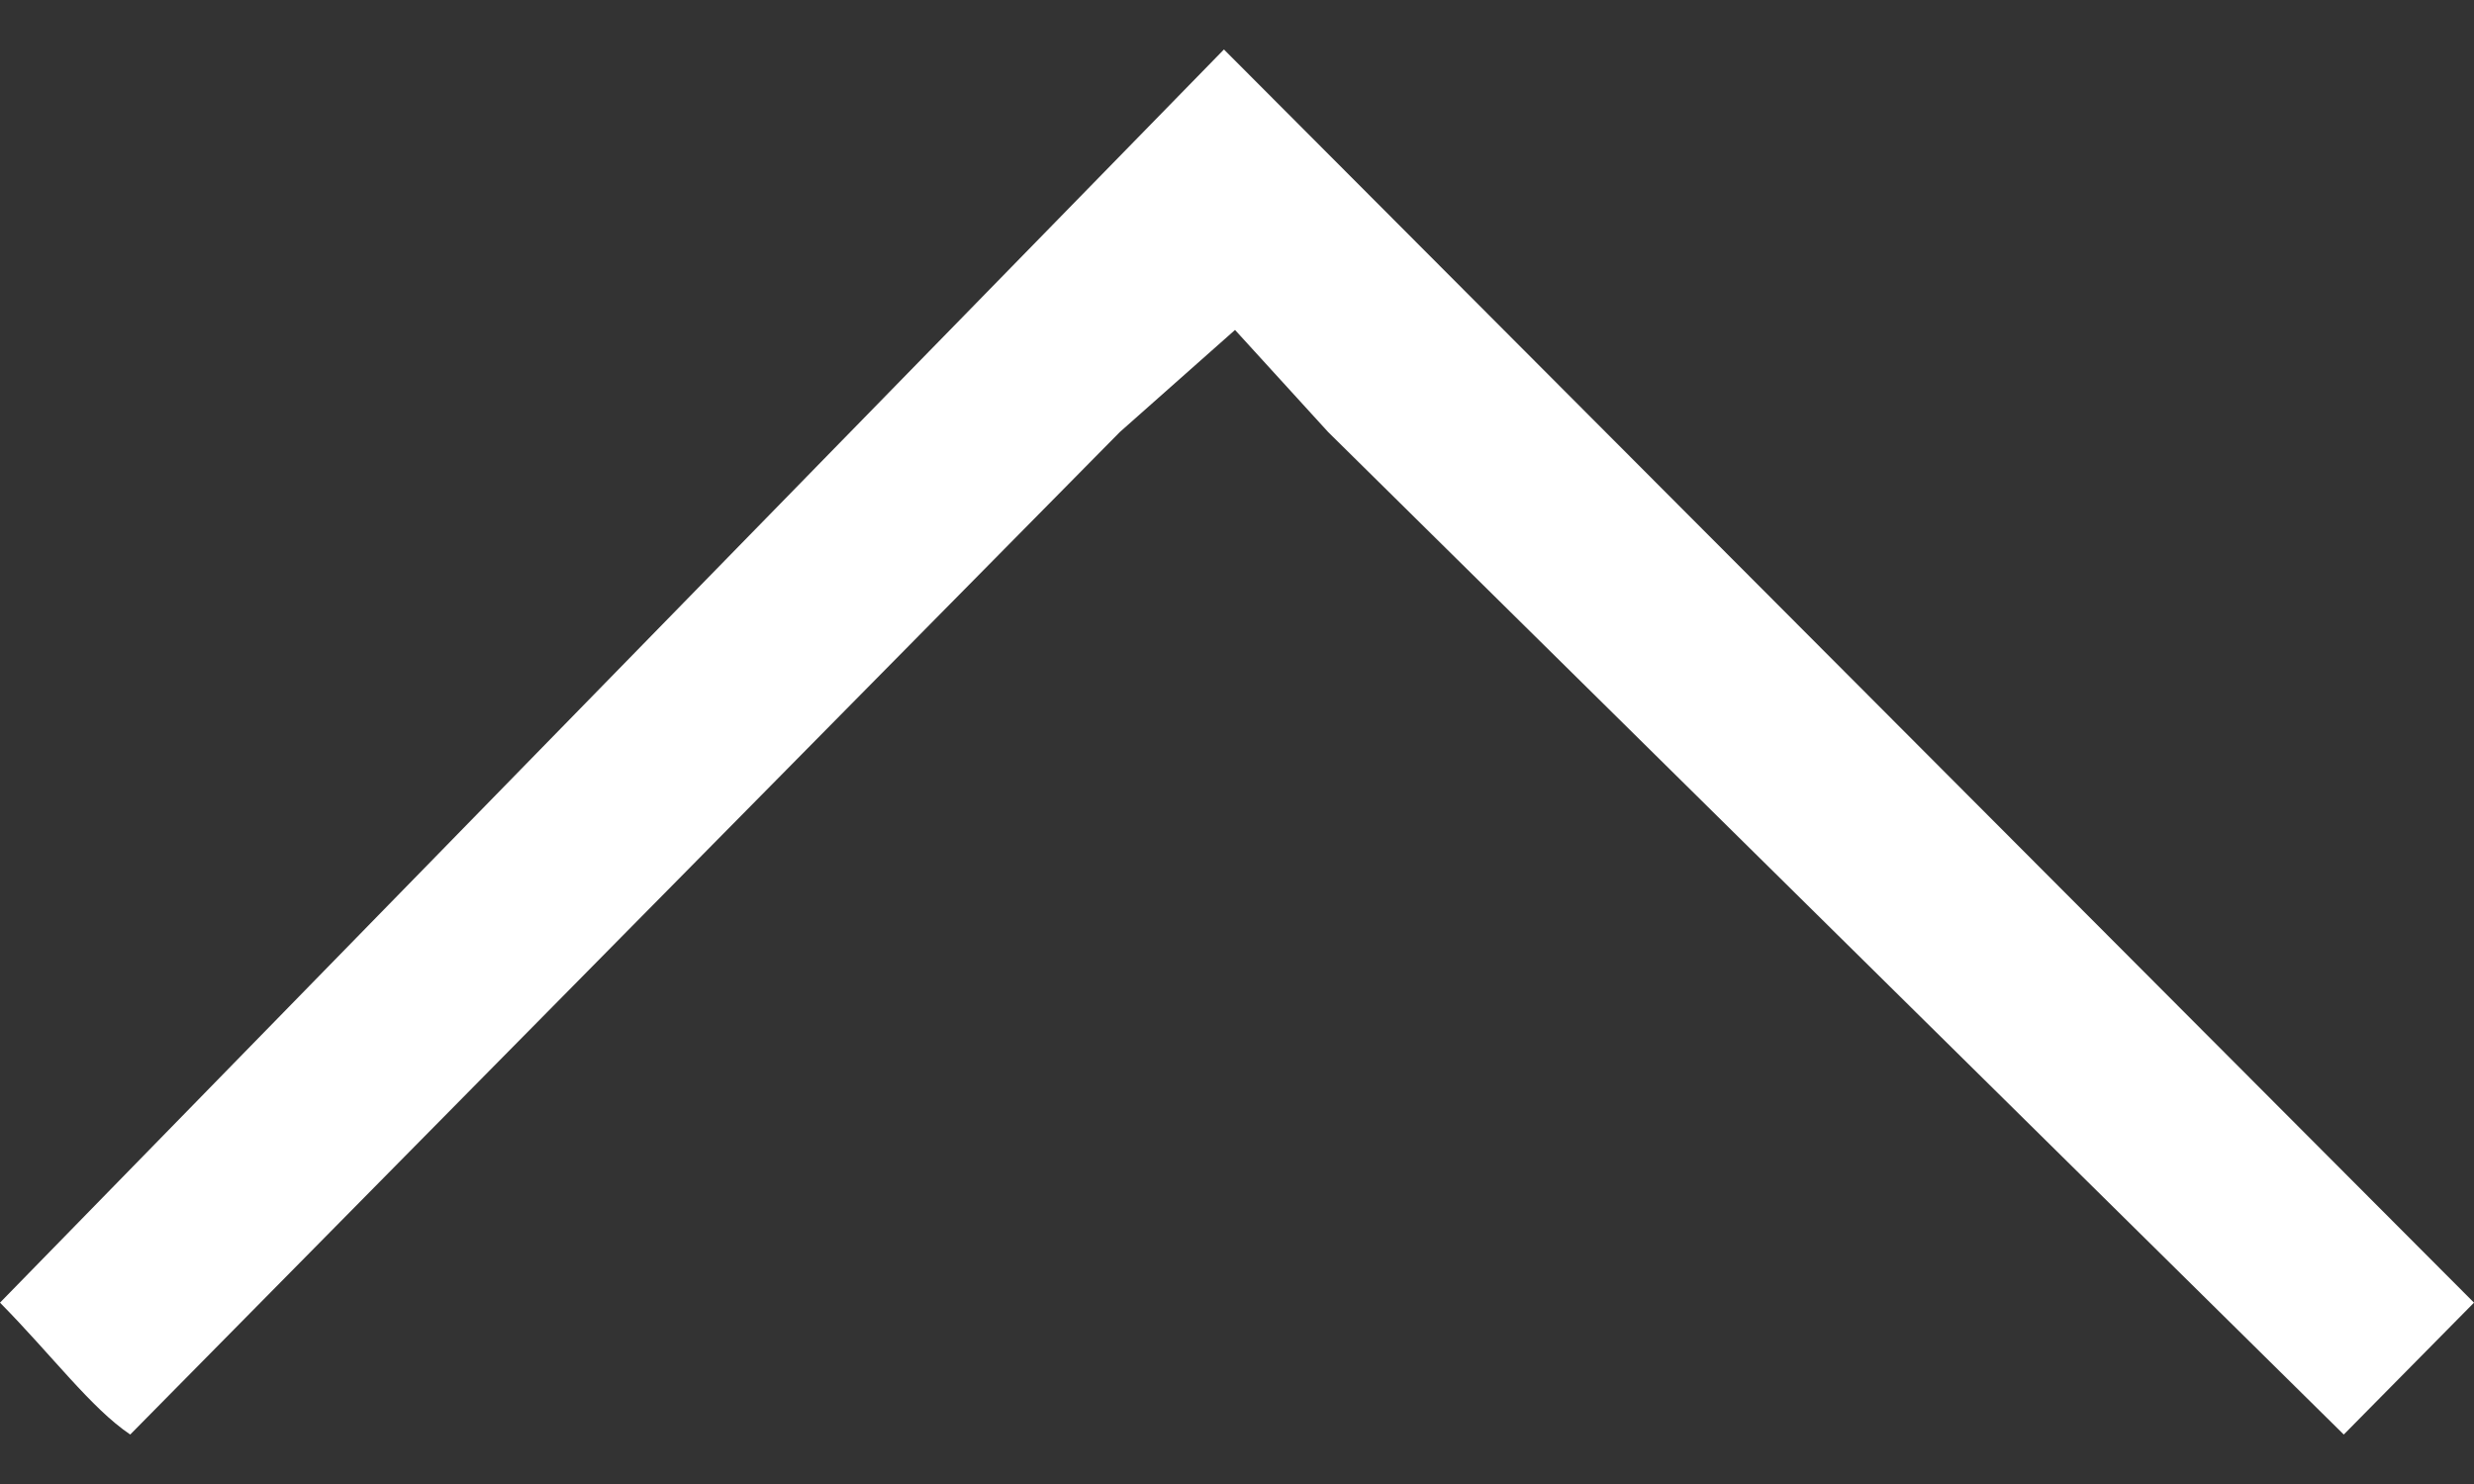<?xml version="1.0" standalone="no"?>
<!-- Generator: Adobe Fireworks 10, Export SVG Extension by Aaron Beall (http://fireworks.abeall.com) . Version: 0.6.1  -->
<!DOCTYPE svg PUBLIC "-//W3C//DTD SVG 1.1//EN" "http://www.w3.org/Graphics/SVG/1.1/DTD/svg11.dtd">
<svg id="Untitled-P%E1gina%201" viewBox="0 0 25 15" style="background-color:#ffffff00" version="1.1"
	xmlns="http://www.w3.org/2000/svg" xmlns:xlink="http://www.w3.org/1999/xlink" xml:space="preserve"
	x="0px" y="0px" width="25px" height="15px"
>
	<rect x="0" y="0" width="25" height="15" fill="#333333" stroke="none"/>
	<path id="ico-flecha-izq-negra" d="M 12.368 0.5 L 25 13.167 L 23.684 14.5 L 13.421 4.367 L 12.48 3.335 L 11.316 4.367 L 1.316 14.5 C 0.921 14.234 0.526 13.7 0 13.167 L 12.368 0.5 L 12.368 0.5 Z" fill="#ffffff"/>
</svg>